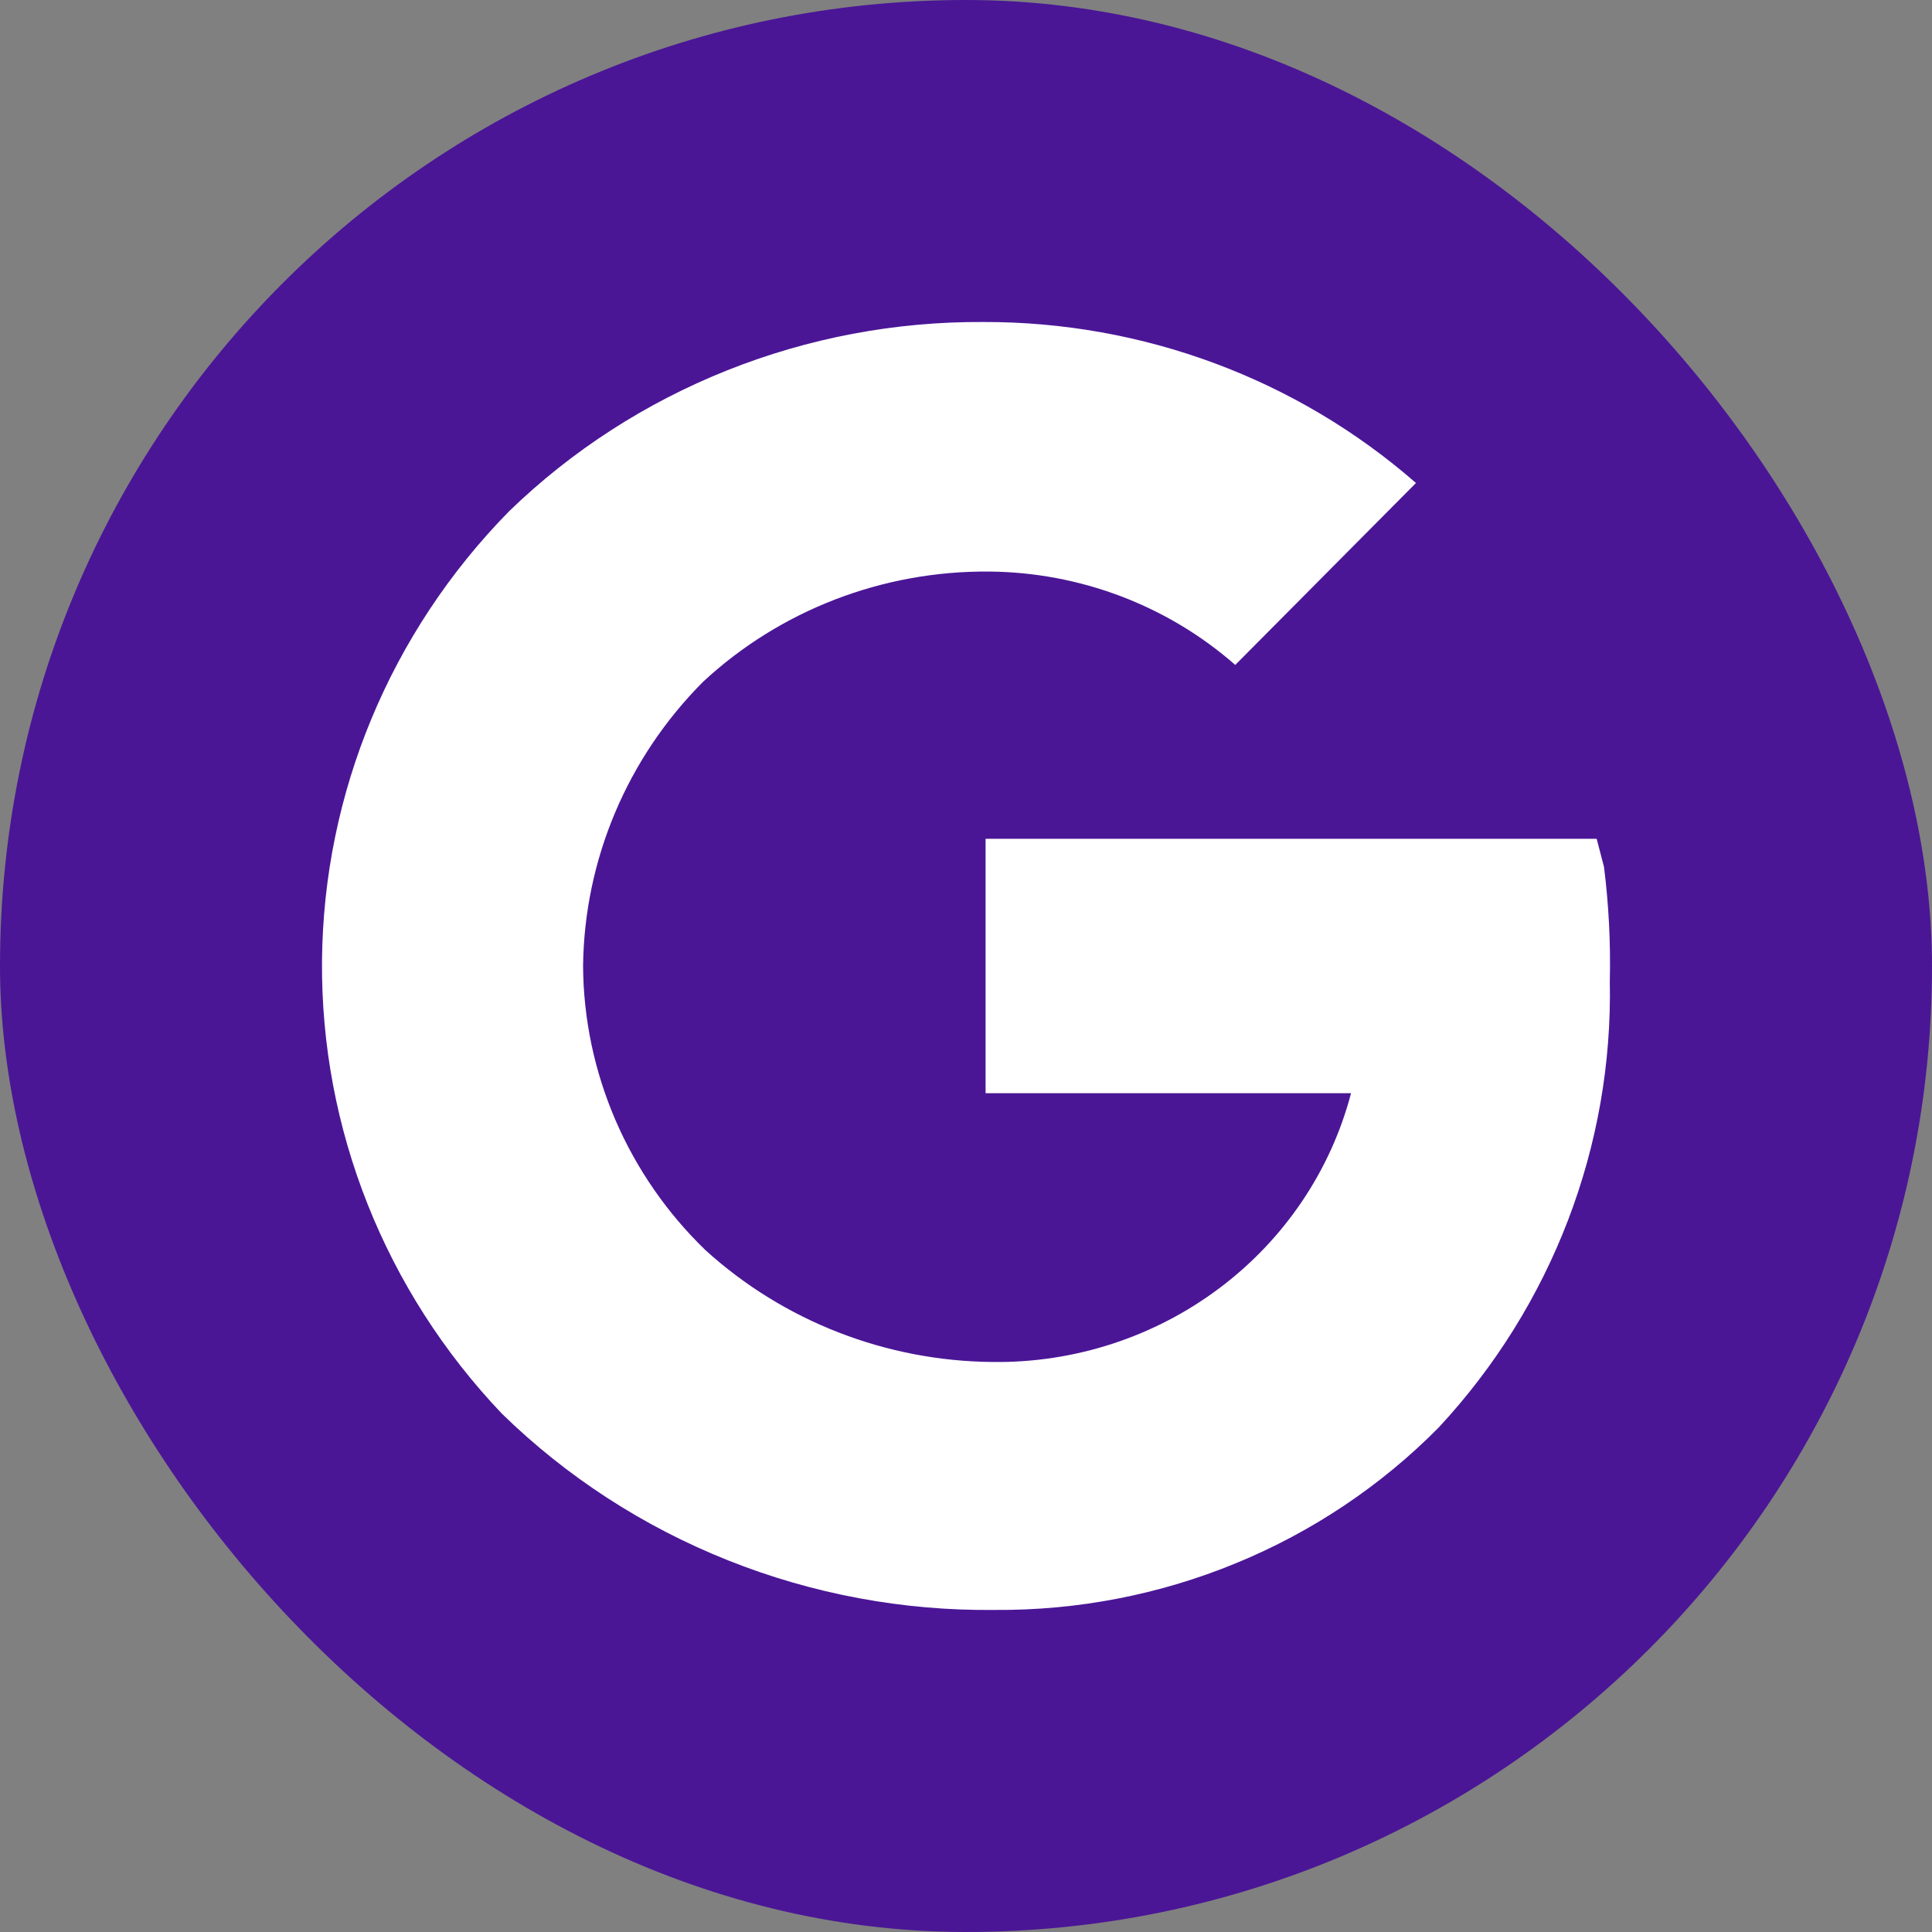 <svg width="30" height="30" viewBox="0 0 30 30" fill="none" xmlns="http://www.w3.org/2000/svg">
<rect x="0" y="0" width="30" height="30" fill="#808080" stroke="none"/>
<rect width="30" height="30" rx="15" fill="#4A1696"/>
<g clip-path="url(#clip0_21_2)">
<path d="M24.907 13.462L24.793 13.025H15.304V16.975H20.979C20.663 18.18 19.943 19.246 18.934 20.003C17.926 20.76 16.688 21.164 15.418 21.149C13.761 21.136 12.169 20.516 10.954 19.412C10.357 18.835 9.882 18.148 9.556 17.391C9.23 16.634 9.059 15.822 9.054 15C9.073 13.349 9.74 11.769 10.916 10.588C12.114 9.475 13.705 8.862 15.355 8.875C16.768 8.886 18.128 9.401 19.181 10.325L21.987 7.5C20.137 5.883 17.744 4.993 15.265 5C13.902 4.992 12.55 5.248 11.288 5.752C10.025 6.256 8.876 6.998 7.906 7.938C6.062 9.815 5.022 12.315 5 14.921C4.979 17.528 5.978 20.043 7.792 21.95C8.796 22.931 9.991 23.706 11.305 24.229C12.618 24.753 14.026 25.015 15.444 24.999C16.73 25.009 18.005 24.762 19.191 24.274C20.377 23.787 21.45 23.068 22.344 22.162C24.099 20.271 25.048 17.793 24.997 15.237C25.011 14.644 24.981 14.051 24.907 13.462Z" fill="white"/>
</g>
<defs>
<clipPath id="clip0_21_2">
<rect width="20" height="20" fill="white" transform="translate(5 5)"/>
</clipPath>
</defs>
</svg>

